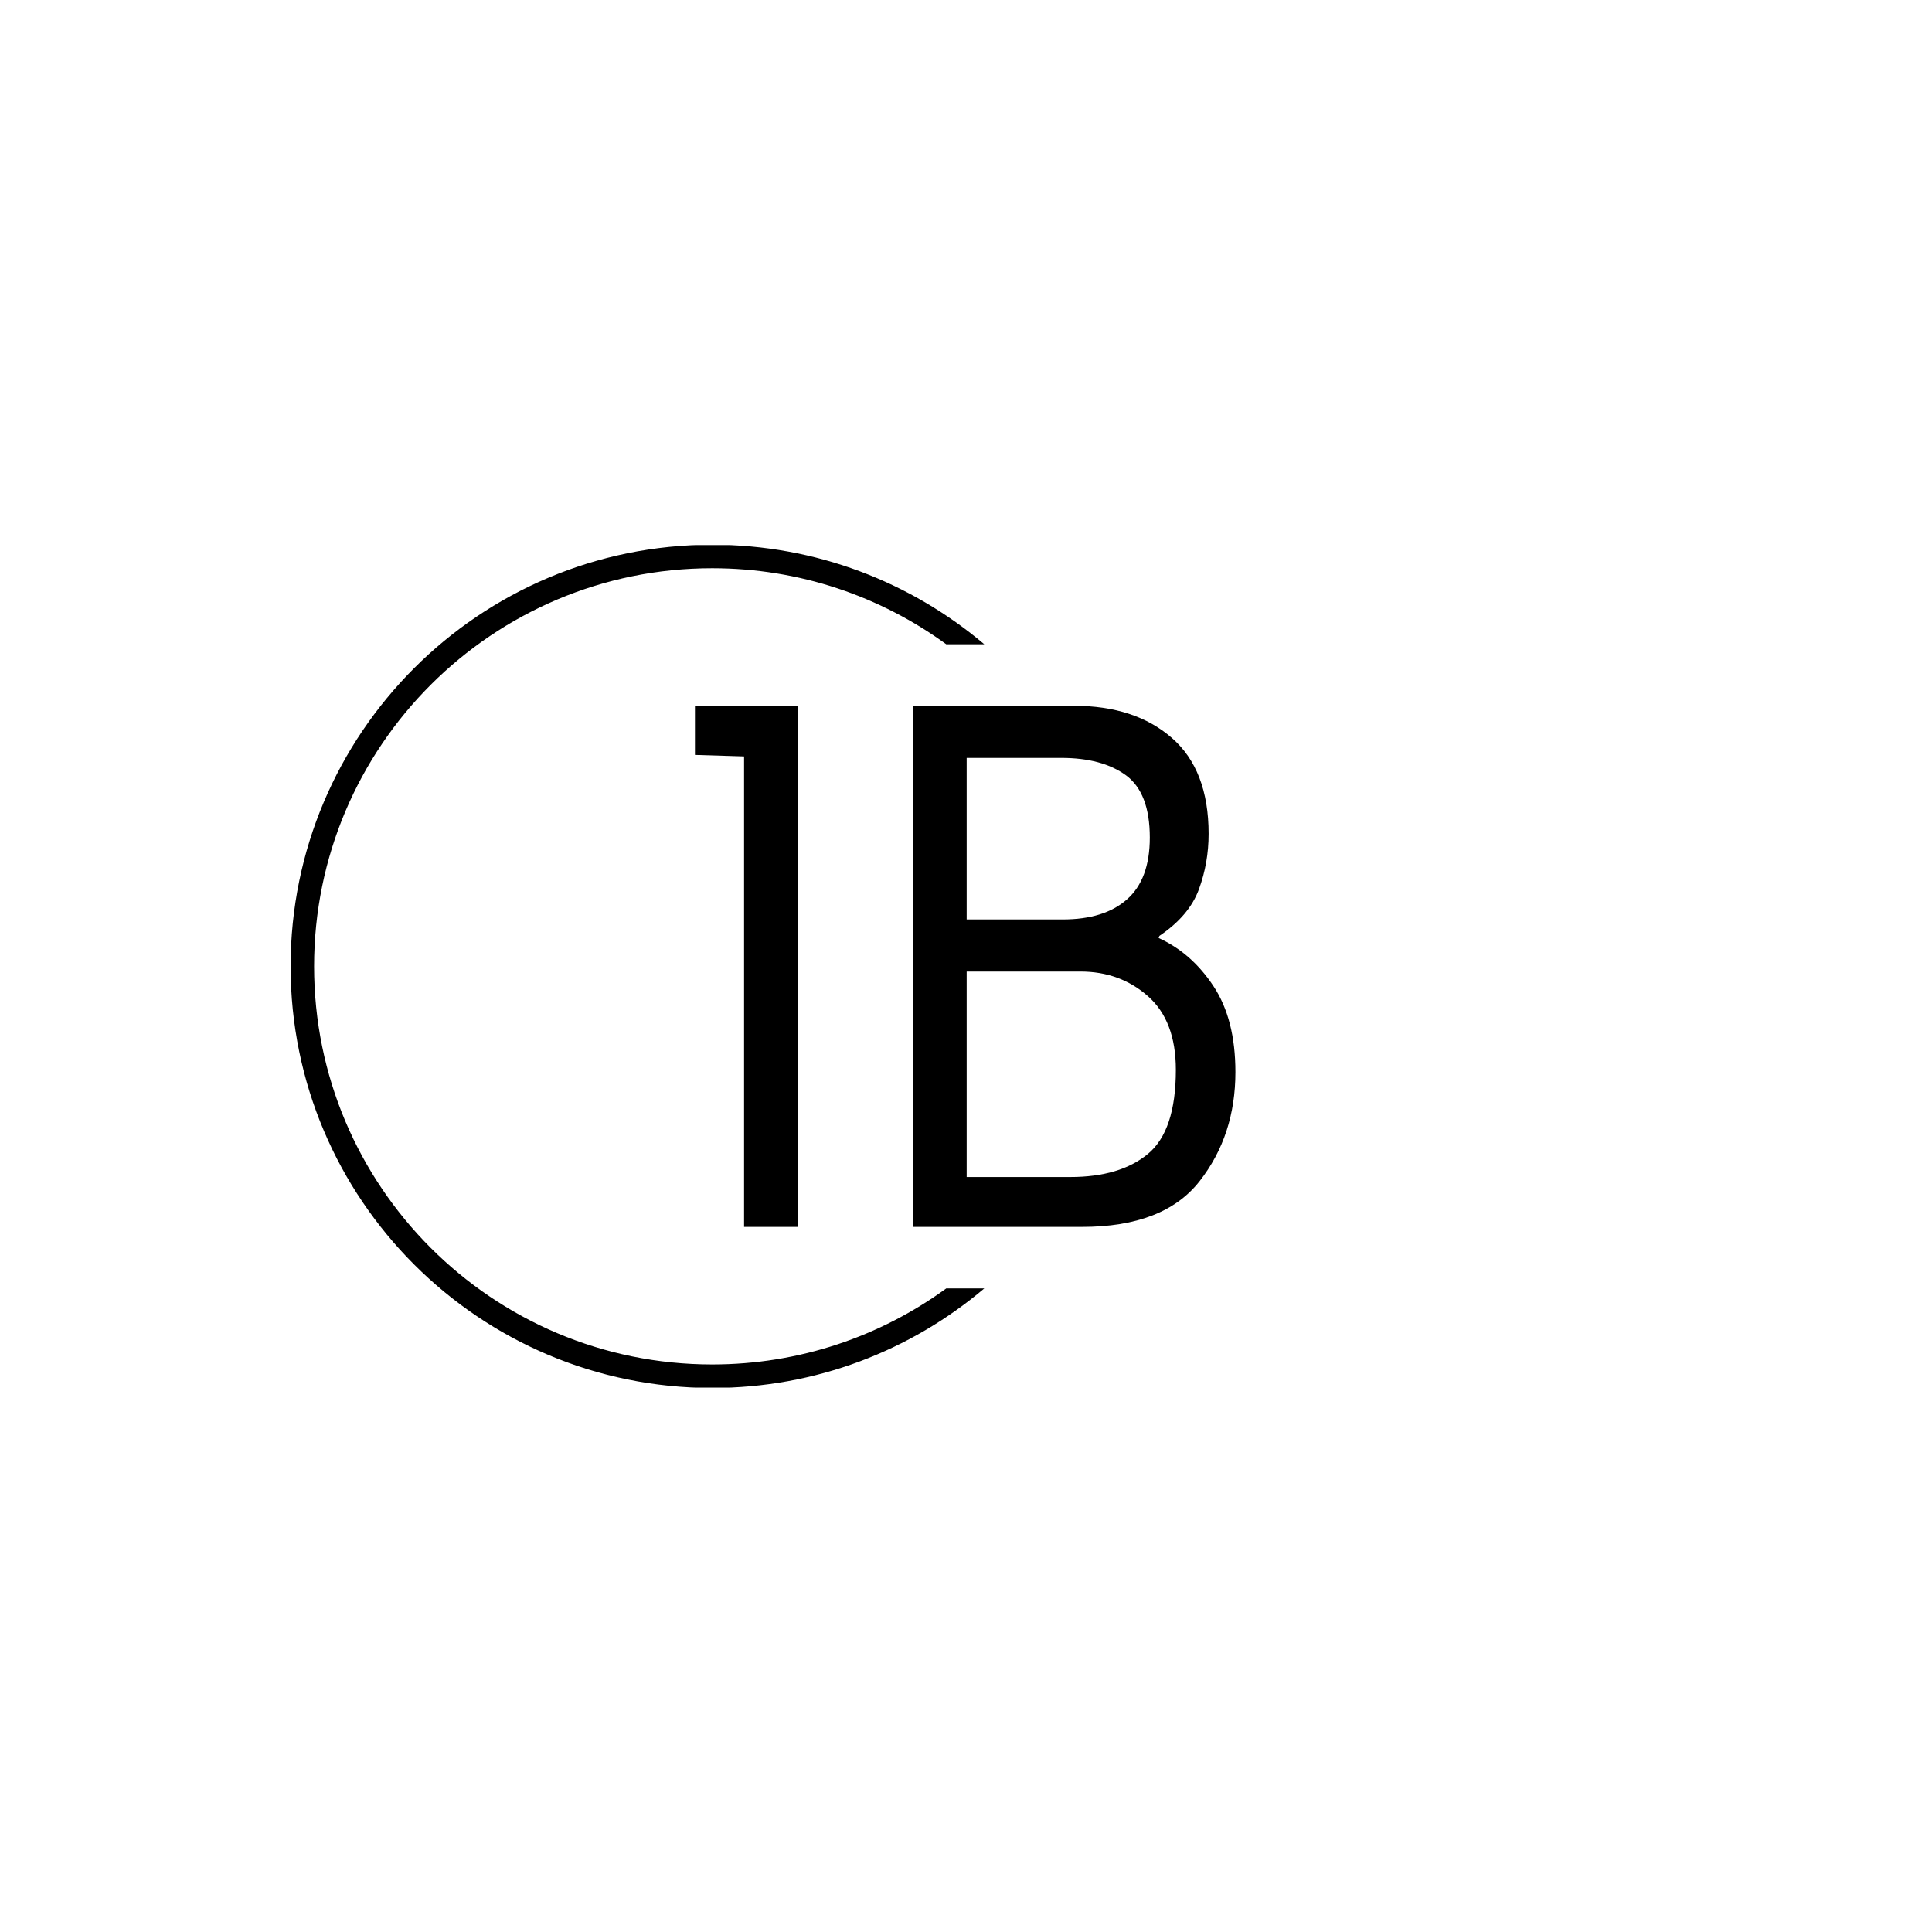 <svg xmlns="http://www.w3.org/2000/svg" version="1.1" xmlns:xlink="http://www.w3.org/1999/xlink" xmlns:svgjs="http://svgjs.dev/svgjs" width="1000" height="1000" viewBox="0 0 1000 1000"><rect width="1000" height="1000" fill="#ffffff"></rect><g transform="matrix(0.7,0,0,0.7,149.576,282.127)"><svg viewBox="0 0 396 247" data-background-color="#dedede" preserveAspectRatio="xMidYMid meet" height="623" width="1000" xmlns="http://www.w3.org/2000/svg" xmlns:xlink="http://www.w3.org/1999/xlink"><g id="tight-bounds" transform="matrix(1,0,0,1,0.24,-0.1)"><svg viewBox="0 0 395.52 247.2" height="247.2" width="395.52"><g><svg></svg></g><g><svg viewBox="0 0 395.52 247.2" height="247.2" width="395.52"><g transform="matrix(1,0,0,1,118.538,47.215)"><svg viewBox="0 0 158.444 152.77" height="152.77" width="158.444"><g><svg viewBox="0 0 158.444 152.77" height="152.77" width="158.444"><g><svg viewBox="0 0 158.444 152.77" height="152.77" width="158.444"><g><svg viewBox="0 0 158.444 152.77" height="152.77" width="158.444"><g id="textblocktransform"><svg viewBox="0 0 158.444 152.77" height="152.77" width="158.444" id="textblock"><g><svg viewBox="0 0 158.444 152.77" height="152.77" width="158.444"><g transform="matrix(1,0,0,1,0,0)"><svg width="158.444" viewBox="3.2 -35 36.3 35" height="152.77" data-palette-color="#374151"><path d="M6.5 0L6.5-31.6 3.2-31.7 3.2-35 10.1-35 10.1 0 6.5 0ZM17.85 0L17.85-35 28.65-35Q32.75-35 35.22-32.85 37.7-30.7 37.7-26.4L37.7-26.4Q37.7-24.45 37.05-22.68 36.4-20.9 34.4-19.55L34.4-19.55 34.35-19.45 34.35-19.4Q36.55-18.4 38.02-16.18 39.5-13.95 39.5-10.4L39.5-10.4Q39.5-6.15 37.1-3.08 34.7 0 29.2 0L29.2 0 17.85 0ZM27.9-20.65Q30.7-20.65 32.22-22 33.75-23.35 33.75-26.15L33.75-26.15Q33.75-29.15 32.15-30.33 30.55-31.5 27.8-31.5L27.8-31.5 21.45-31.5 21.45-20.65 27.9-20.65ZM28.4-3.35Q31.75-3.35 33.62-4.9 35.5-6.45 35.5-10.55L35.5-10.55Q35.5-13.85 33.62-15.5 31.75-17.15 29.1-17.15L29.1-17.15 21.45-17.15 21.45-3.35 28.4-3.35Z" opacity="1" transform="matrix(1,0,0,1,0,0)" fill="#000000" class="wordmark-text-0" data-fill-palette-color="primary" id="text-0"></path></svg></g></svg></g></svg></g></svg></g></svg></g></svg></g></svg></g><g><path d="M0 123.6c0-68.262 55.338-123.6 123.6-123.6 30.402 0 58.24 10.976 79.768 29.183l-11.147 0c-19.26-14.022-42.974-22.294-68.621-22.295-64.458 0-116.712 52.254-116.712 116.712 0 64.458 52.254 116.712 116.712 116.712 25.647 0 49.361-8.272 68.621-22.295l11.147 0c-21.528 18.206-49.366 29.183-79.768 29.183-68.262 0-123.6-55.338-123.6-123.6z" fill="#000000" stroke="transparent" data-fill-palette-color="tertiary"></path></g></svg></g><defs></defs></svg><rect width="395.52" height="247.2" fill="none" stroke="none" visibility="hidden"></rect></g></svg></g></svg>